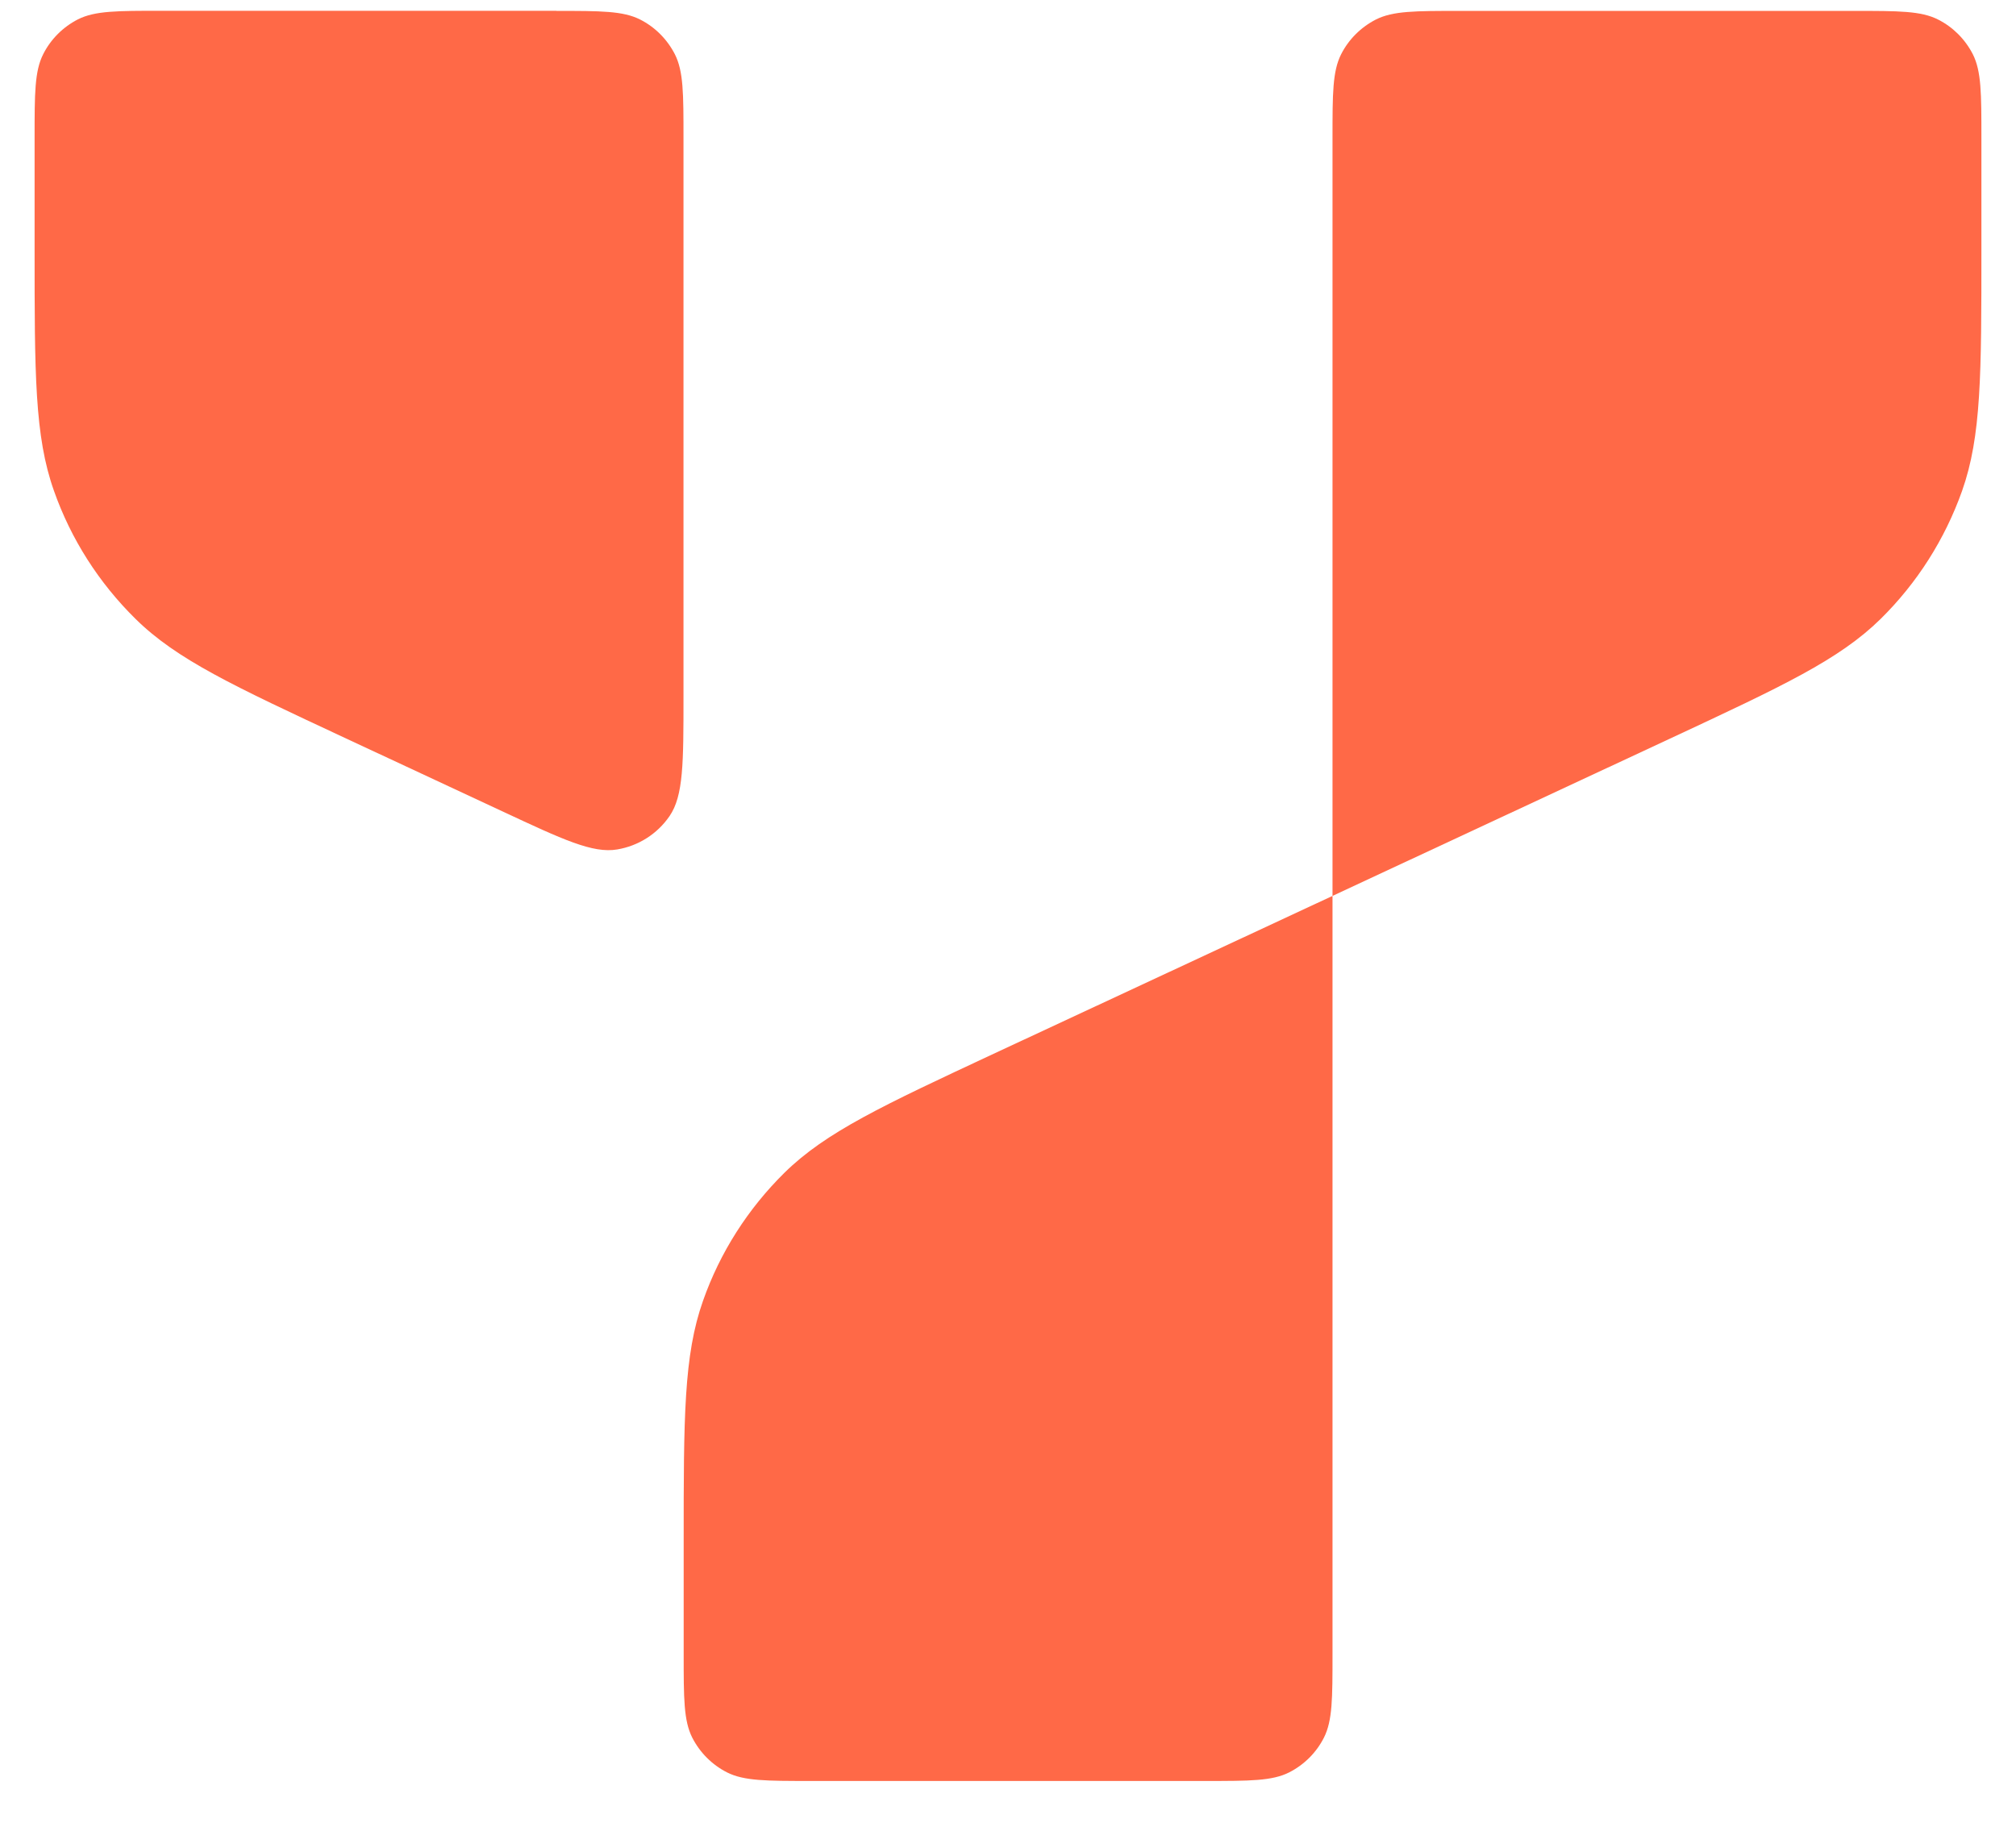 <svg width="24" height="22" viewBox="0 0 32 30" fill="none" xmlns="http://www.w3.org/2000/svg"><path d="M8.669 0.177C9.391 0.177 9.751 0.177 10.028 0.317C10.269 0.439 10.467 0.637 10.592 0.881C10.732 1.158 10.732 1.519 10.732 2.24V11.308C10.732 12.384 10.732 12.922 10.505 13.251C10.307 13.539 10.002 13.734 9.655 13.792C9.26 13.859 8.774 13.632 7.796 13.175L5.257 11.991C3.424 11.136 2.505 10.708 1.836 10.048C1.242 9.463 0.788 8.753 0.512 7.968C0.198 7.084 0.198 6.071 0.198 4.047V2.237C0.198 1.516 0.198 1.155 0.338 0.879C0.46 0.637 0.658 0.439 0.902 0.314C1.178 0.175 1.539 0.175 2.26 0.175H8.669V0.177Z" fill="#FF6947" /><path d="M29.74 0.177C30.461 0.177 30.822 0.177 31.098 0.317C31.34 0.439 31.538 0.637 31.663 0.881C31.802 1.158 31.802 1.519 31.802 2.24V4.049C31.802 6.074 31.802 7.084 31.488 7.971C31.209 8.756 30.758 9.466 30.164 10.051C29.492 10.711 28.576 11.139 26.743 11.994L21.268 14.546V2.24C21.268 1.519 21.268 1.158 21.408 0.881C21.53 0.64 21.728 0.442 21.972 0.317C22.249 0.177 22.61 0.177 23.331 0.177H29.74Z" fill="#FF6947" /><path d="M21.268 14.546V26.854C21.268 27.575 21.268 27.936 21.129 28.212C21.007 28.454 20.809 28.652 20.564 28.777C20.288 28.916 19.927 28.916 19.206 28.916H12.797C12.076 28.916 11.715 28.916 11.439 28.777C11.197 28.654 10.999 28.457 10.874 28.212C10.735 27.936 10.735 27.575 10.735 26.854V25.041C10.735 23.017 10.735 22.007 11.049 21.12C11.325 20.334 11.779 19.625 12.372 19.04C13.044 18.38 13.961 17.952 15.793 17.097L21.268 14.546Z" fill="#FF6947" /></svg>